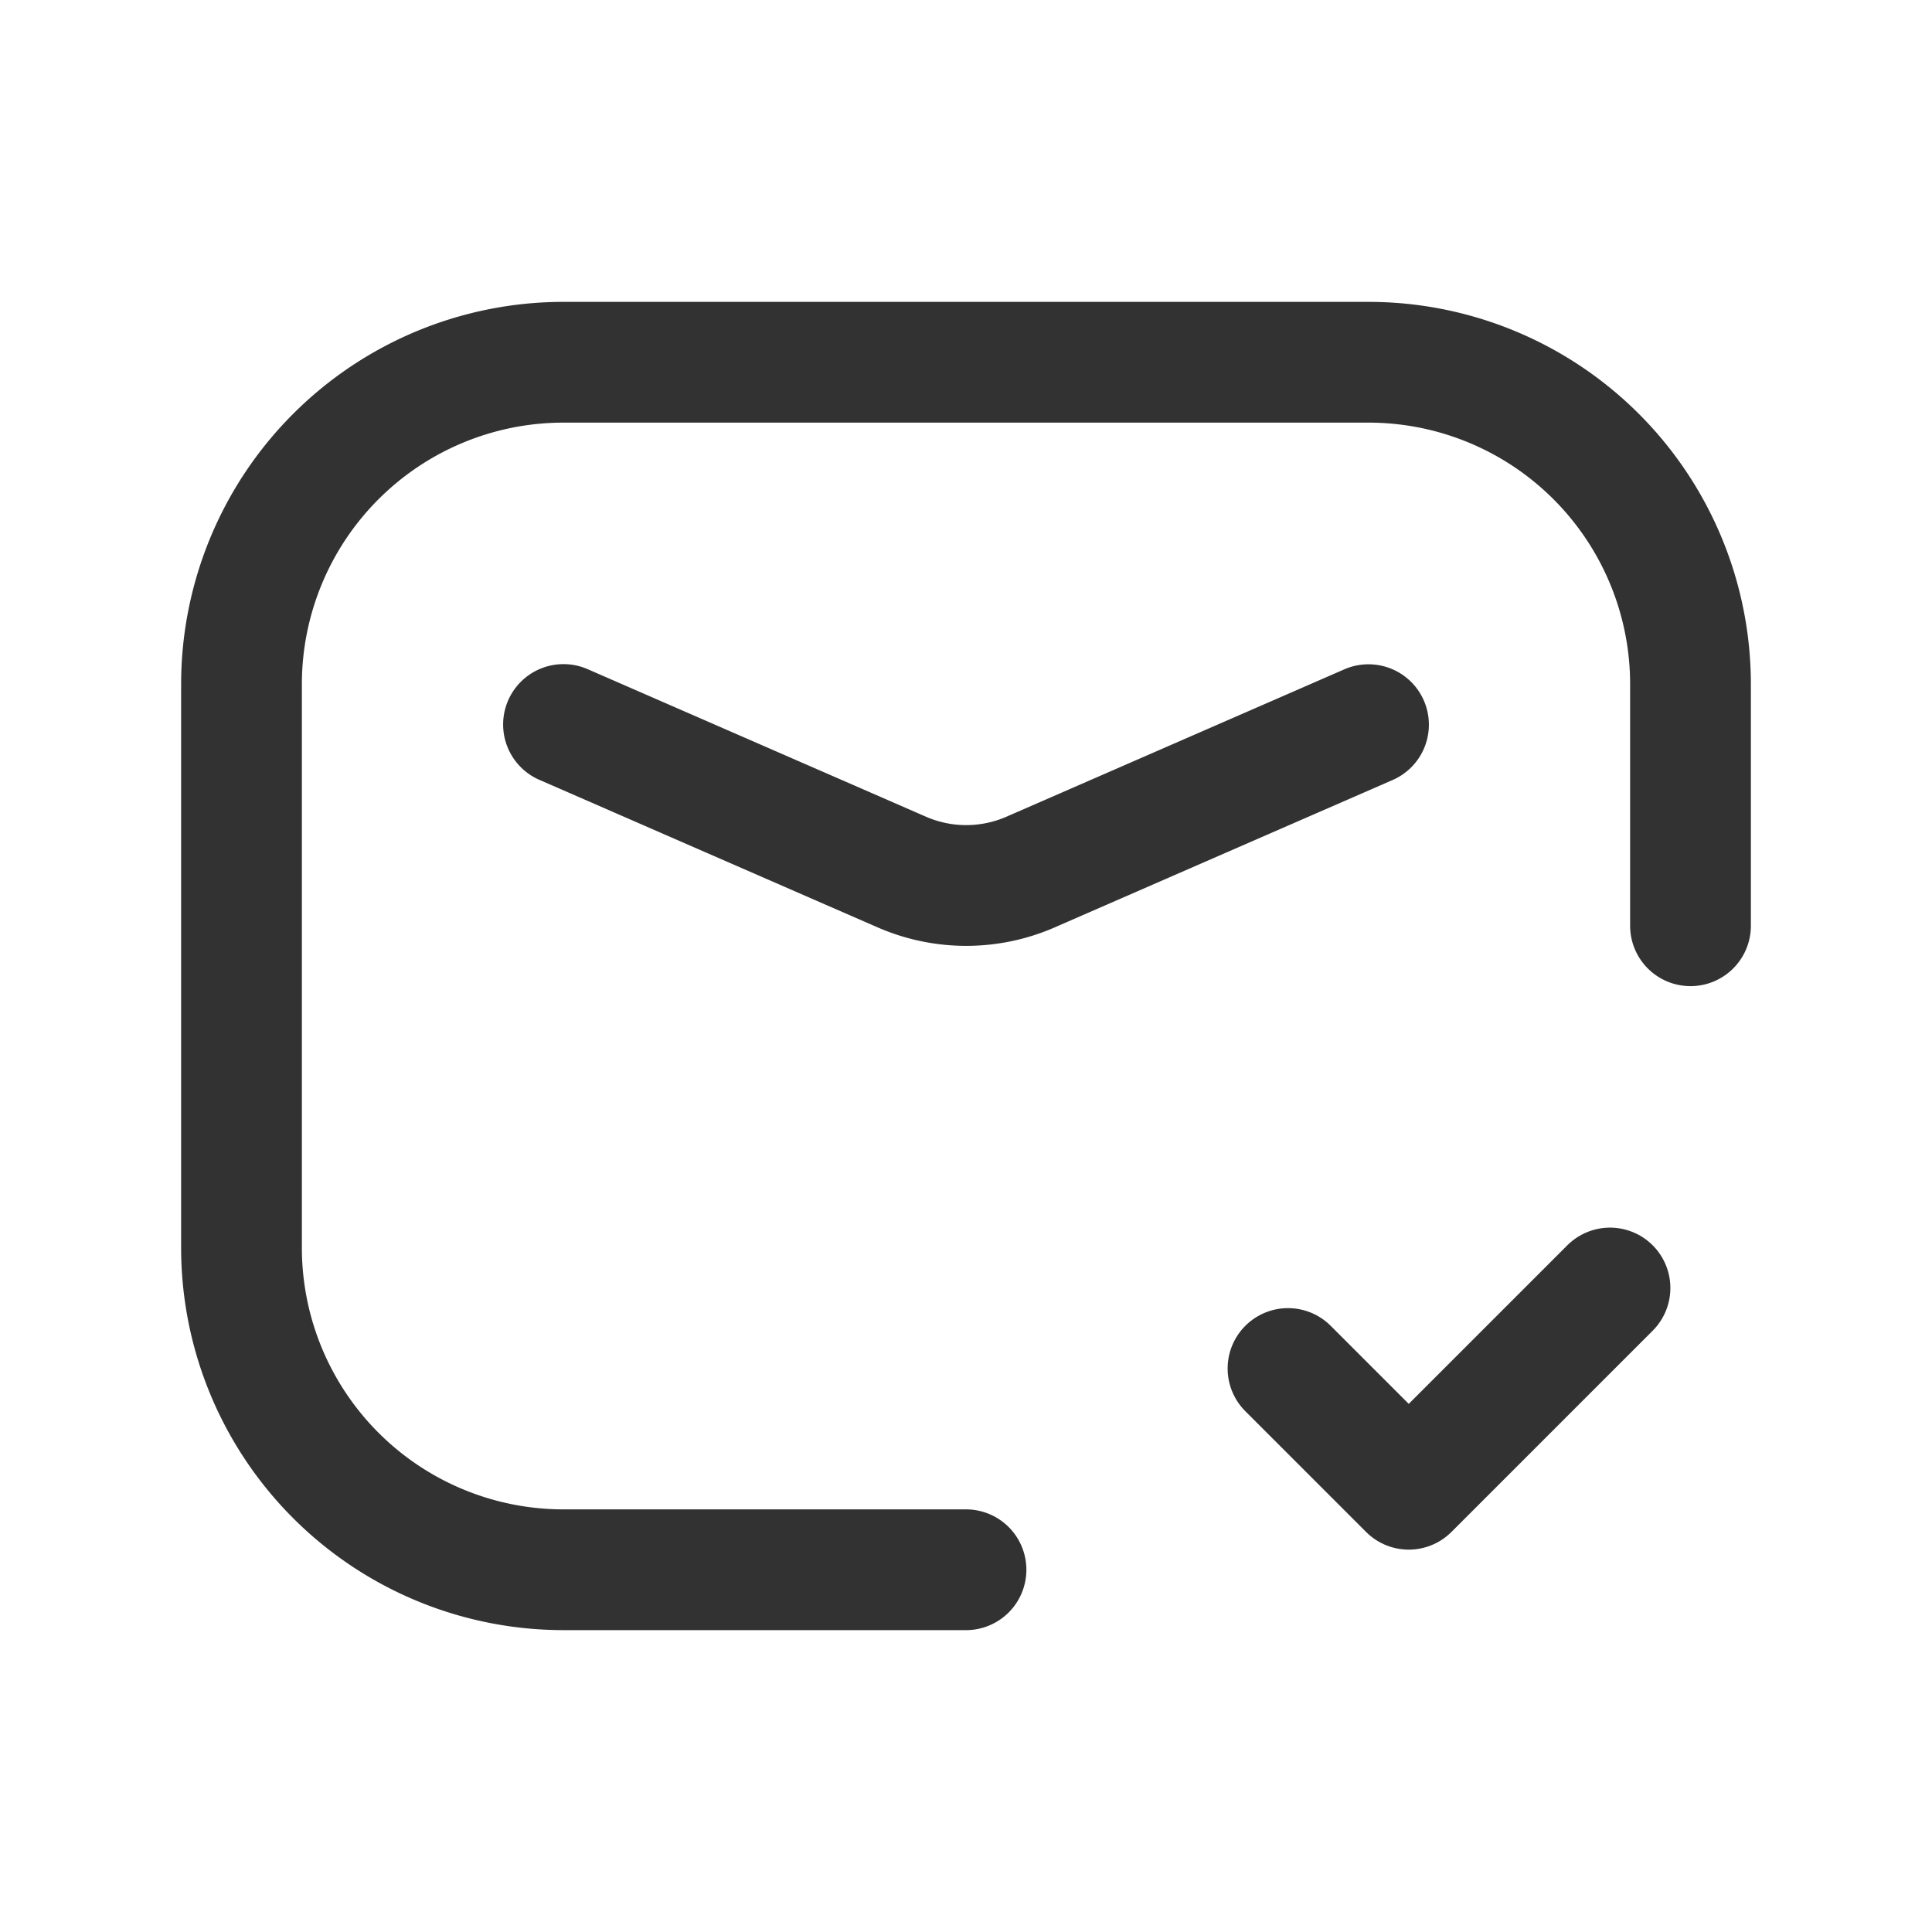 <svg id="Layer_3" data-name="Layer 3" xmlns="http://www.w3.org/2000/svg" viewBox="0 0 24 24"><path d="M0,0H24V24H0Z" fill="none"/><path d="M17,9.002l-4.198,1.831a2,2,0,0,1-1.599,0L7,9" fill="none" stroke="#323232" stroke-linecap="round" stroke-linejoin="round" stroke-width="1.5"/><path d="M21,11.5v-3a4,4,0,0,0-4-4H7a4,4,0,0,0-4,4v7a4,4,0,0,0,4,4h5" fill="none" stroke="#323232" stroke-linecap="round" stroke-linejoin="round" stroke-width="1.5"/><path d="M20,16l-2.5,2.5L16,17" fill="none" stroke="#323232" stroke-linecap="round" stroke-linejoin="round" stroke-width="1.5"/></svg>